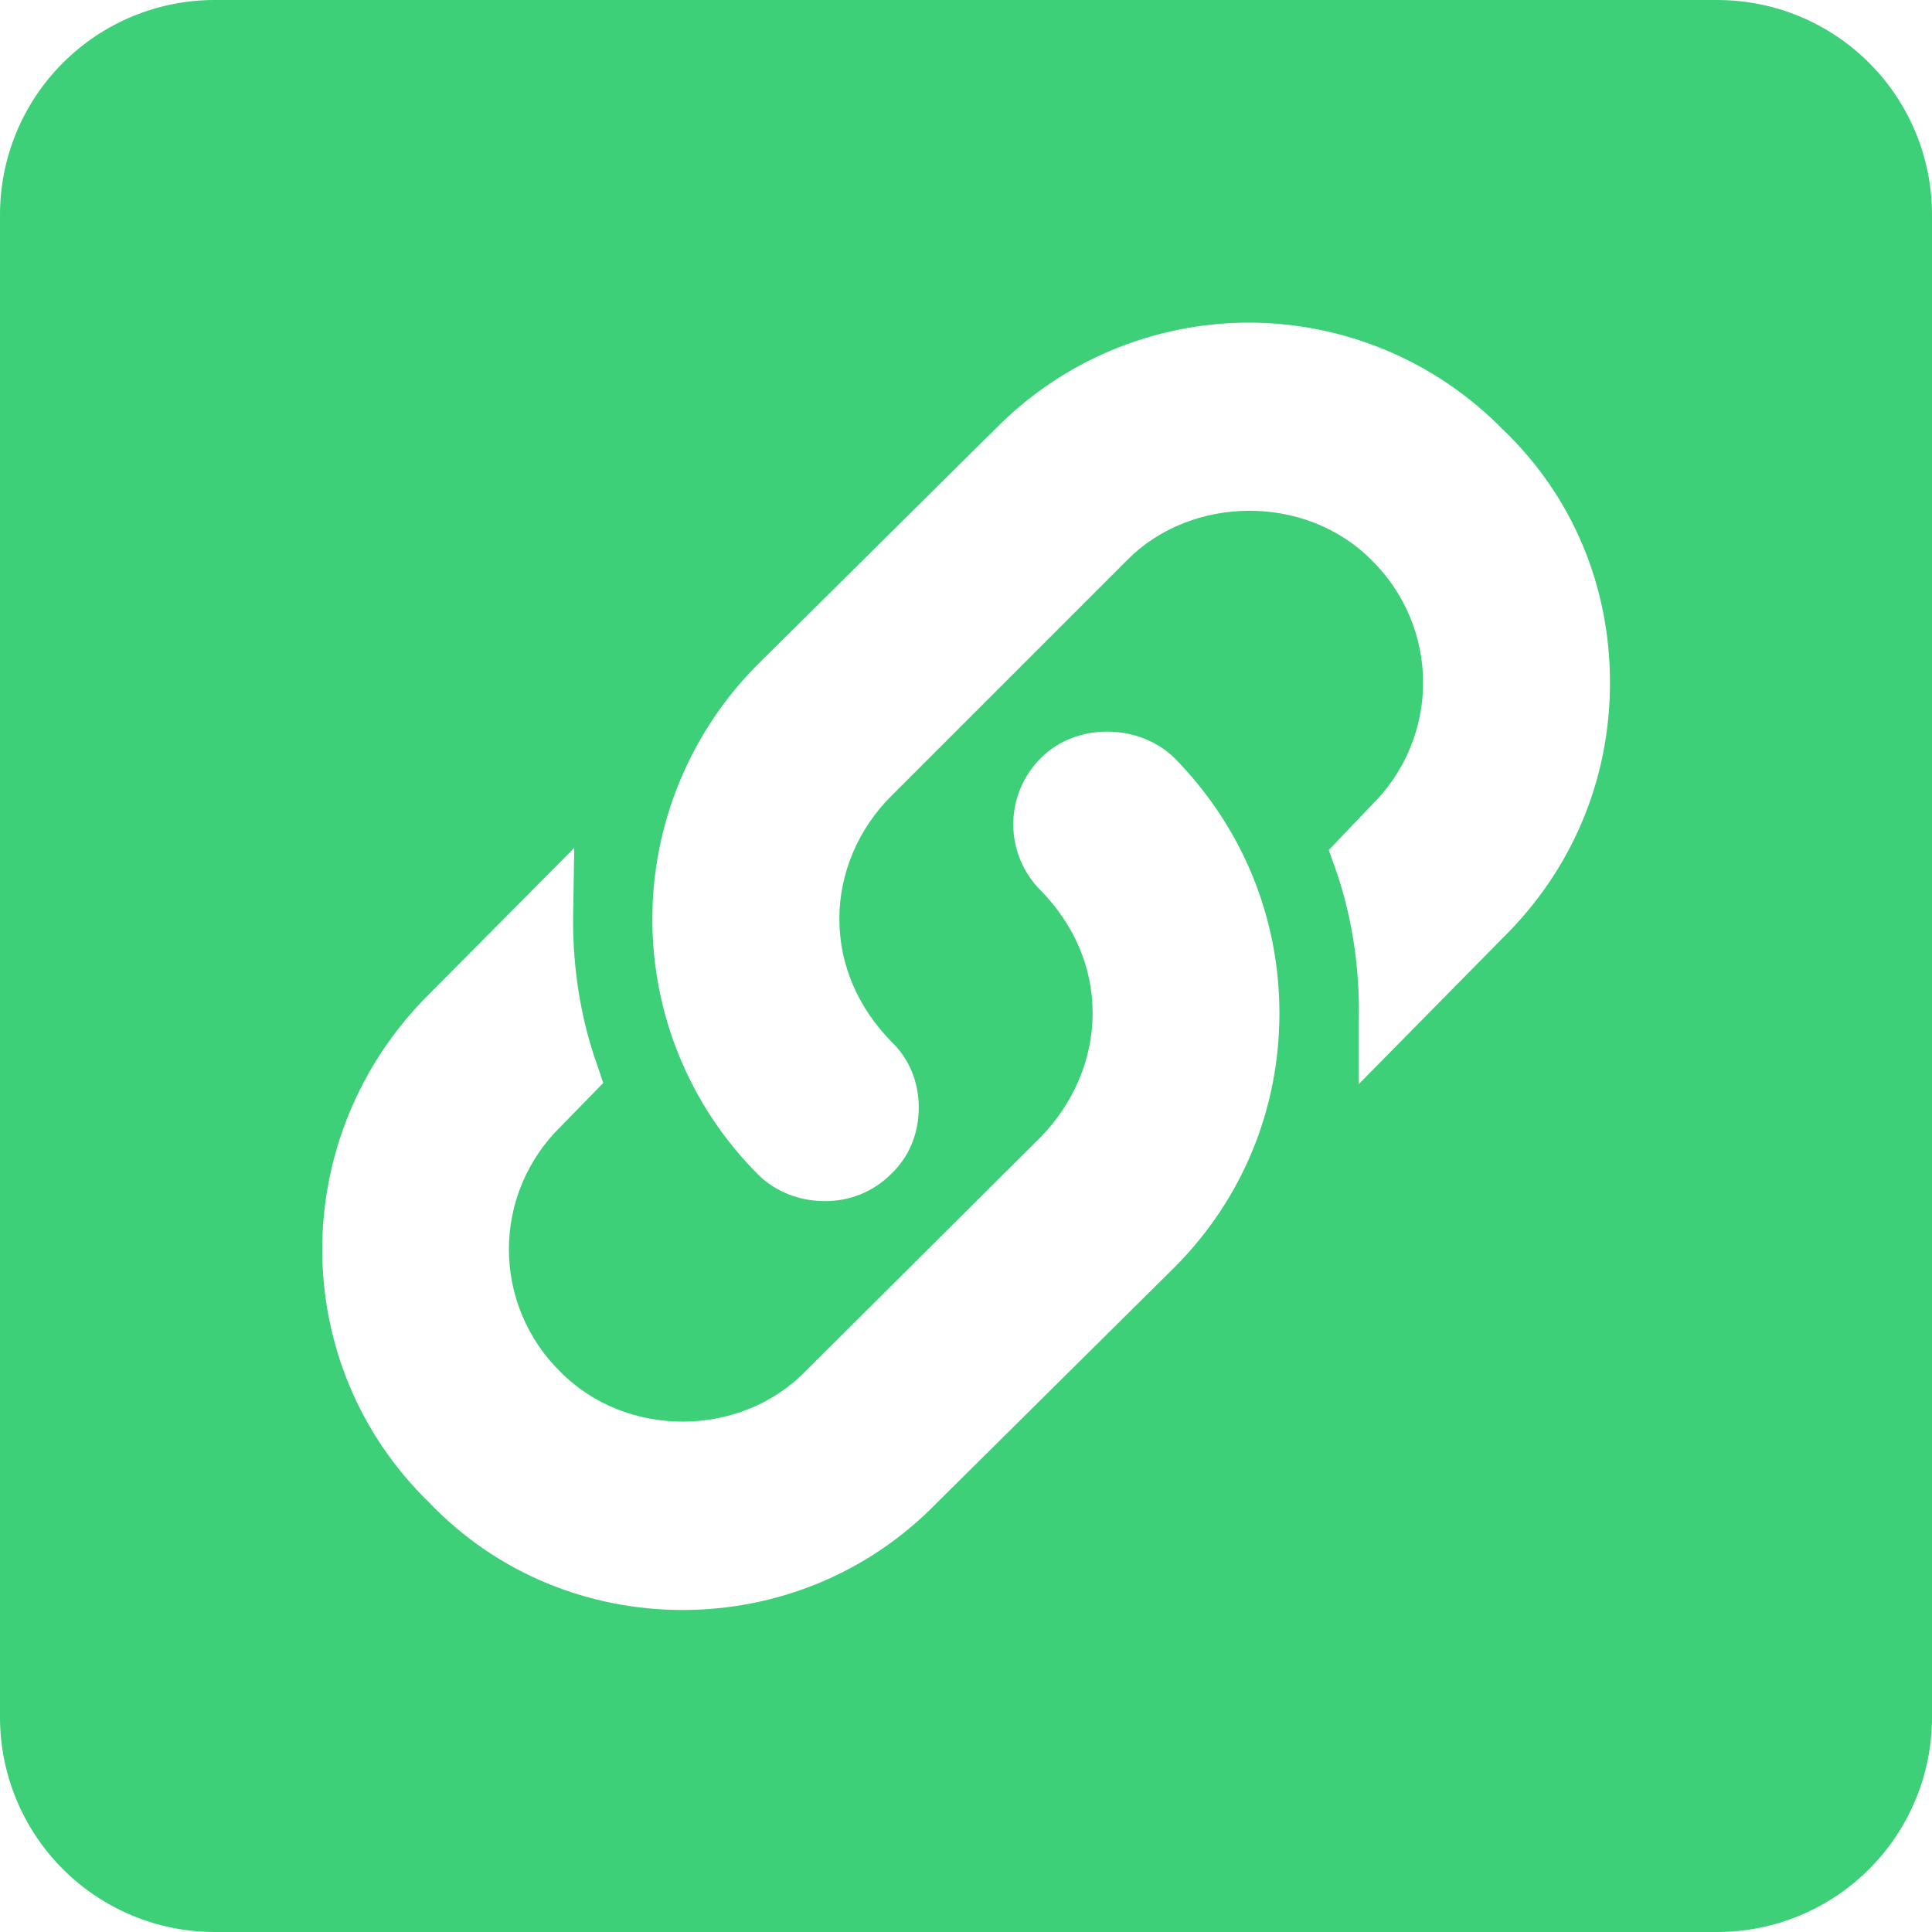<svg width="40" height="40" viewBox="0 0 40 40" fill="none" xmlns="http://www.w3.org/2000/svg">
<path d="M35.556 0H4.444C3.266 0 2.135 0.468 1.302 1.302C0.468 2.135 0 3.266 0 4.444V35.556C0 36.734 0.468 37.865 1.302 38.698C2.135 39.532 3.266 40 4.444 40H35.556C36.734 40 37.865 39.532 38.698 38.698C39.532 37.865 40 36.734 40 35.556V4.444C40 3.266 39.532 2.135 38.698 1.302C37.865 0.468 36.734 0 35.556 0ZM24.311 26.244L19.4 31.111C17.956 32.6 16.044 33.333 14.133 33.333C12.222 33.333 10.311 32.6 8.889 31.111C5.933 28.244 5.933 23.511 8.889 20.578L11.889 17.556L11.867 18.889C11.844 20 12.022 21.111 12.378 22.089L12.489 22.422L11.6 23.333C11.263 23.664 10.996 24.058 10.813 24.493C10.63 24.928 10.536 25.395 10.536 25.867C10.536 26.338 10.63 26.805 10.813 27.24C10.996 27.675 11.263 28.07 11.6 28.4C12.956 29.778 15.311 29.778 16.667 28.4L21.556 23.533C22.222 22.844 22.622 21.933 22.622 20.978C22.622 20 22.222 19.133 21.556 18.444C21.373 18.265 21.228 18.05 21.129 17.814C21.029 17.577 20.979 17.323 20.979 17.067C20.979 16.81 21.029 16.556 21.129 16.32C21.228 16.083 21.373 15.869 21.556 15.689C22.289 14.956 23.578 14.978 24.311 15.689C25.711 17.111 26.489 18.978 26.489 20.978C26.489 22.978 25.711 24.844 24.311 26.244ZM31.111 19.422L28.133 22.444V21.111C28.156 20 27.978 18.889 27.622 17.911L27.511 17.6L28.4 16.667C28.737 16.336 29.004 15.942 29.187 15.507C29.369 15.072 29.464 14.605 29.464 14.133C29.464 13.662 29.369 13.194 29.187 12.76C29.004 12.325 28.737 11.93 28.4 11.6C27.044 10.222 24.667 10.244 23.333 11.6L18.444 16.489C17.778 17.156 17.378 18.067 17.378 19.022C17.378 20 17.778 20.867 18.444 21.556C18.822 21.911 19.022 22.4 19.022 22.933C19.022 23.467 18.822 23.956 18.444 24.311C18.264 24.491 18.048 24.633 17.812 24.728C17.575 24.824 17.322 24.871 17.067 24.867C16.578 24.867 16.067 24.689 15.689 24.311C14.291 22.91 13.506 21.012 13.506 19.033C13.506 17.054 14.291 15.156 15.689 13.756L20.6 8.889C21.285 8.19 22.103 7.634 23.005 7.255C23.908 6.876 24.877 6.68 25.856 6.68C26.834 6.68 27.803 6.876 28.706 7.255C29.608 7.634 30.426 8.19 31.111 8.889C32.556 10.267 33.333 12.133 33.333 14.133C33.333 16.133 32.556 18 31.111 19.422Z" fill="#3ED078"/>
</svg>

